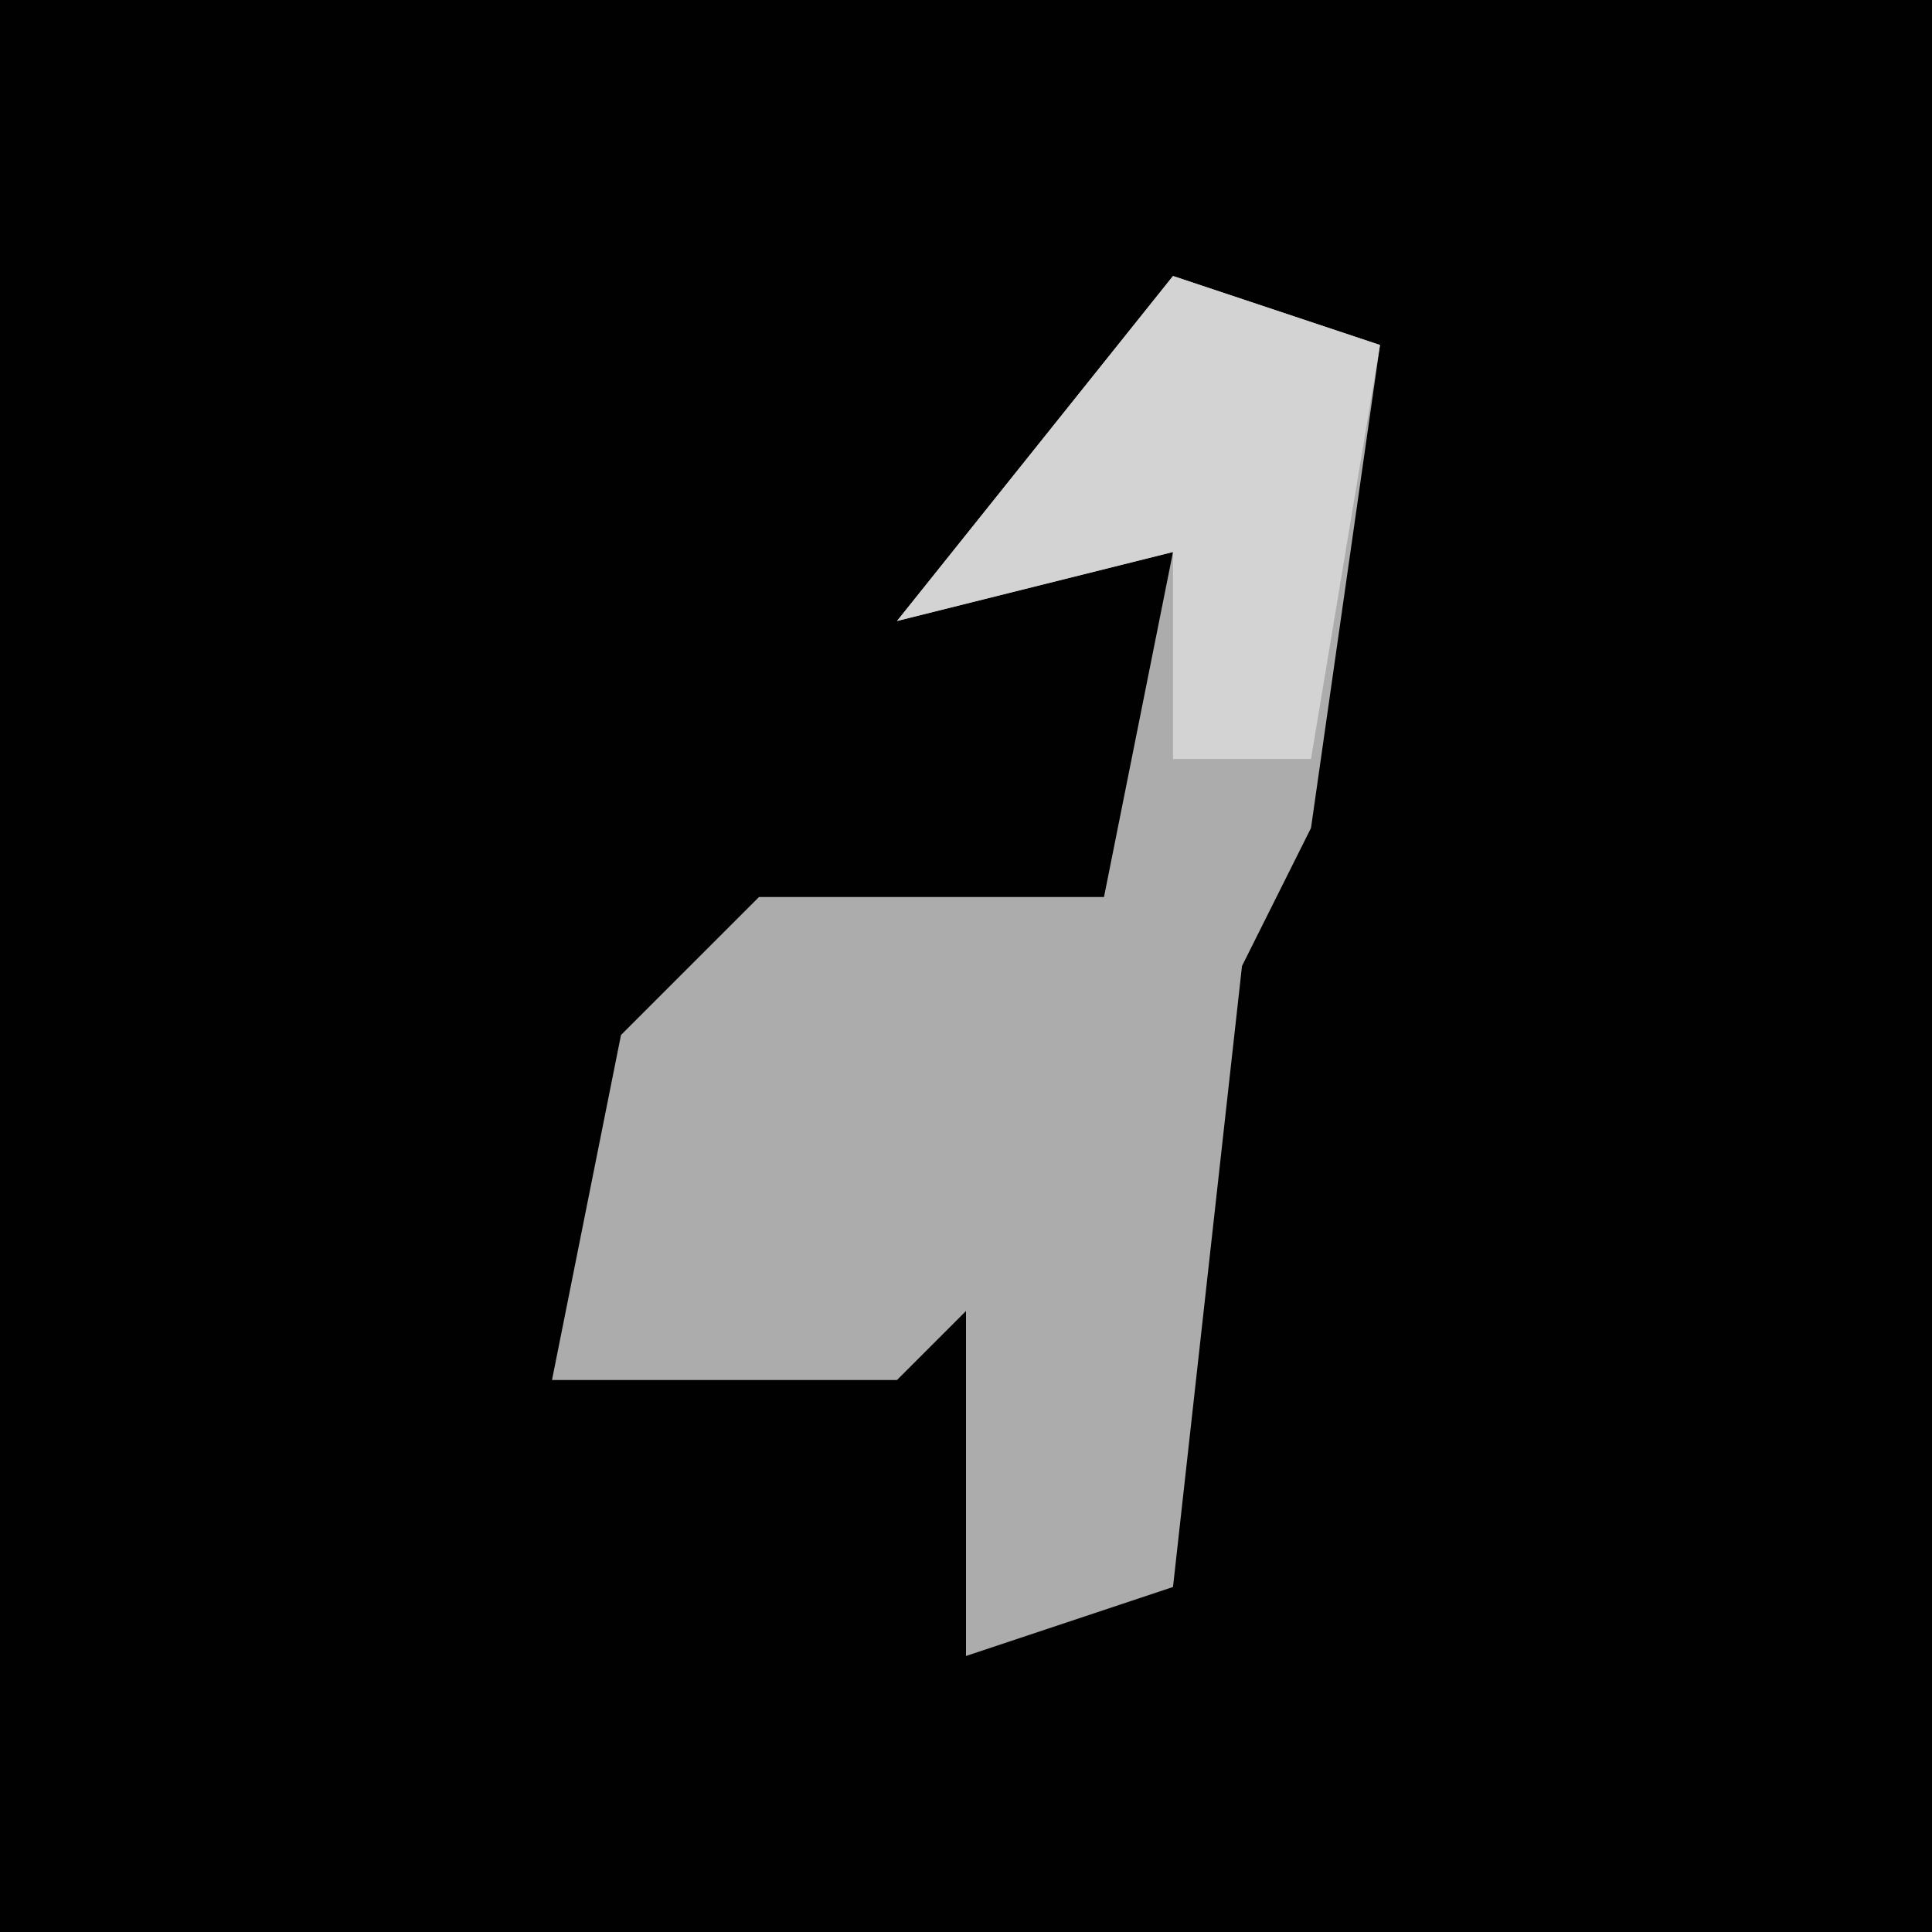 <?xml version="1.0" encoding="UTF-8"?>
<svg version="1.1" xmlns="http://www.w3.org/2000/svg" width="28" height="28">
<path d="M0,0 L28,0 L28,28 L0,28 Z " fill="#010101" transform="translate(0,0)"/>
<path d="M0,0 L3,1 L2,8 L1,10 L0,19 L-3,20 L-3,15 L-4,16 L-9,16 L-8,11 L-6,9 L-1,9 L0,4 L-4,5 Z " fill="#ACACAC" transform="translate(17,4)"/>
<path d="M0,0 L3,1 L2,7 L0,7 L0,4 L-4,5 Z " fill="#D3D3D3" transform="translate(17,4)"/>
</svg>
